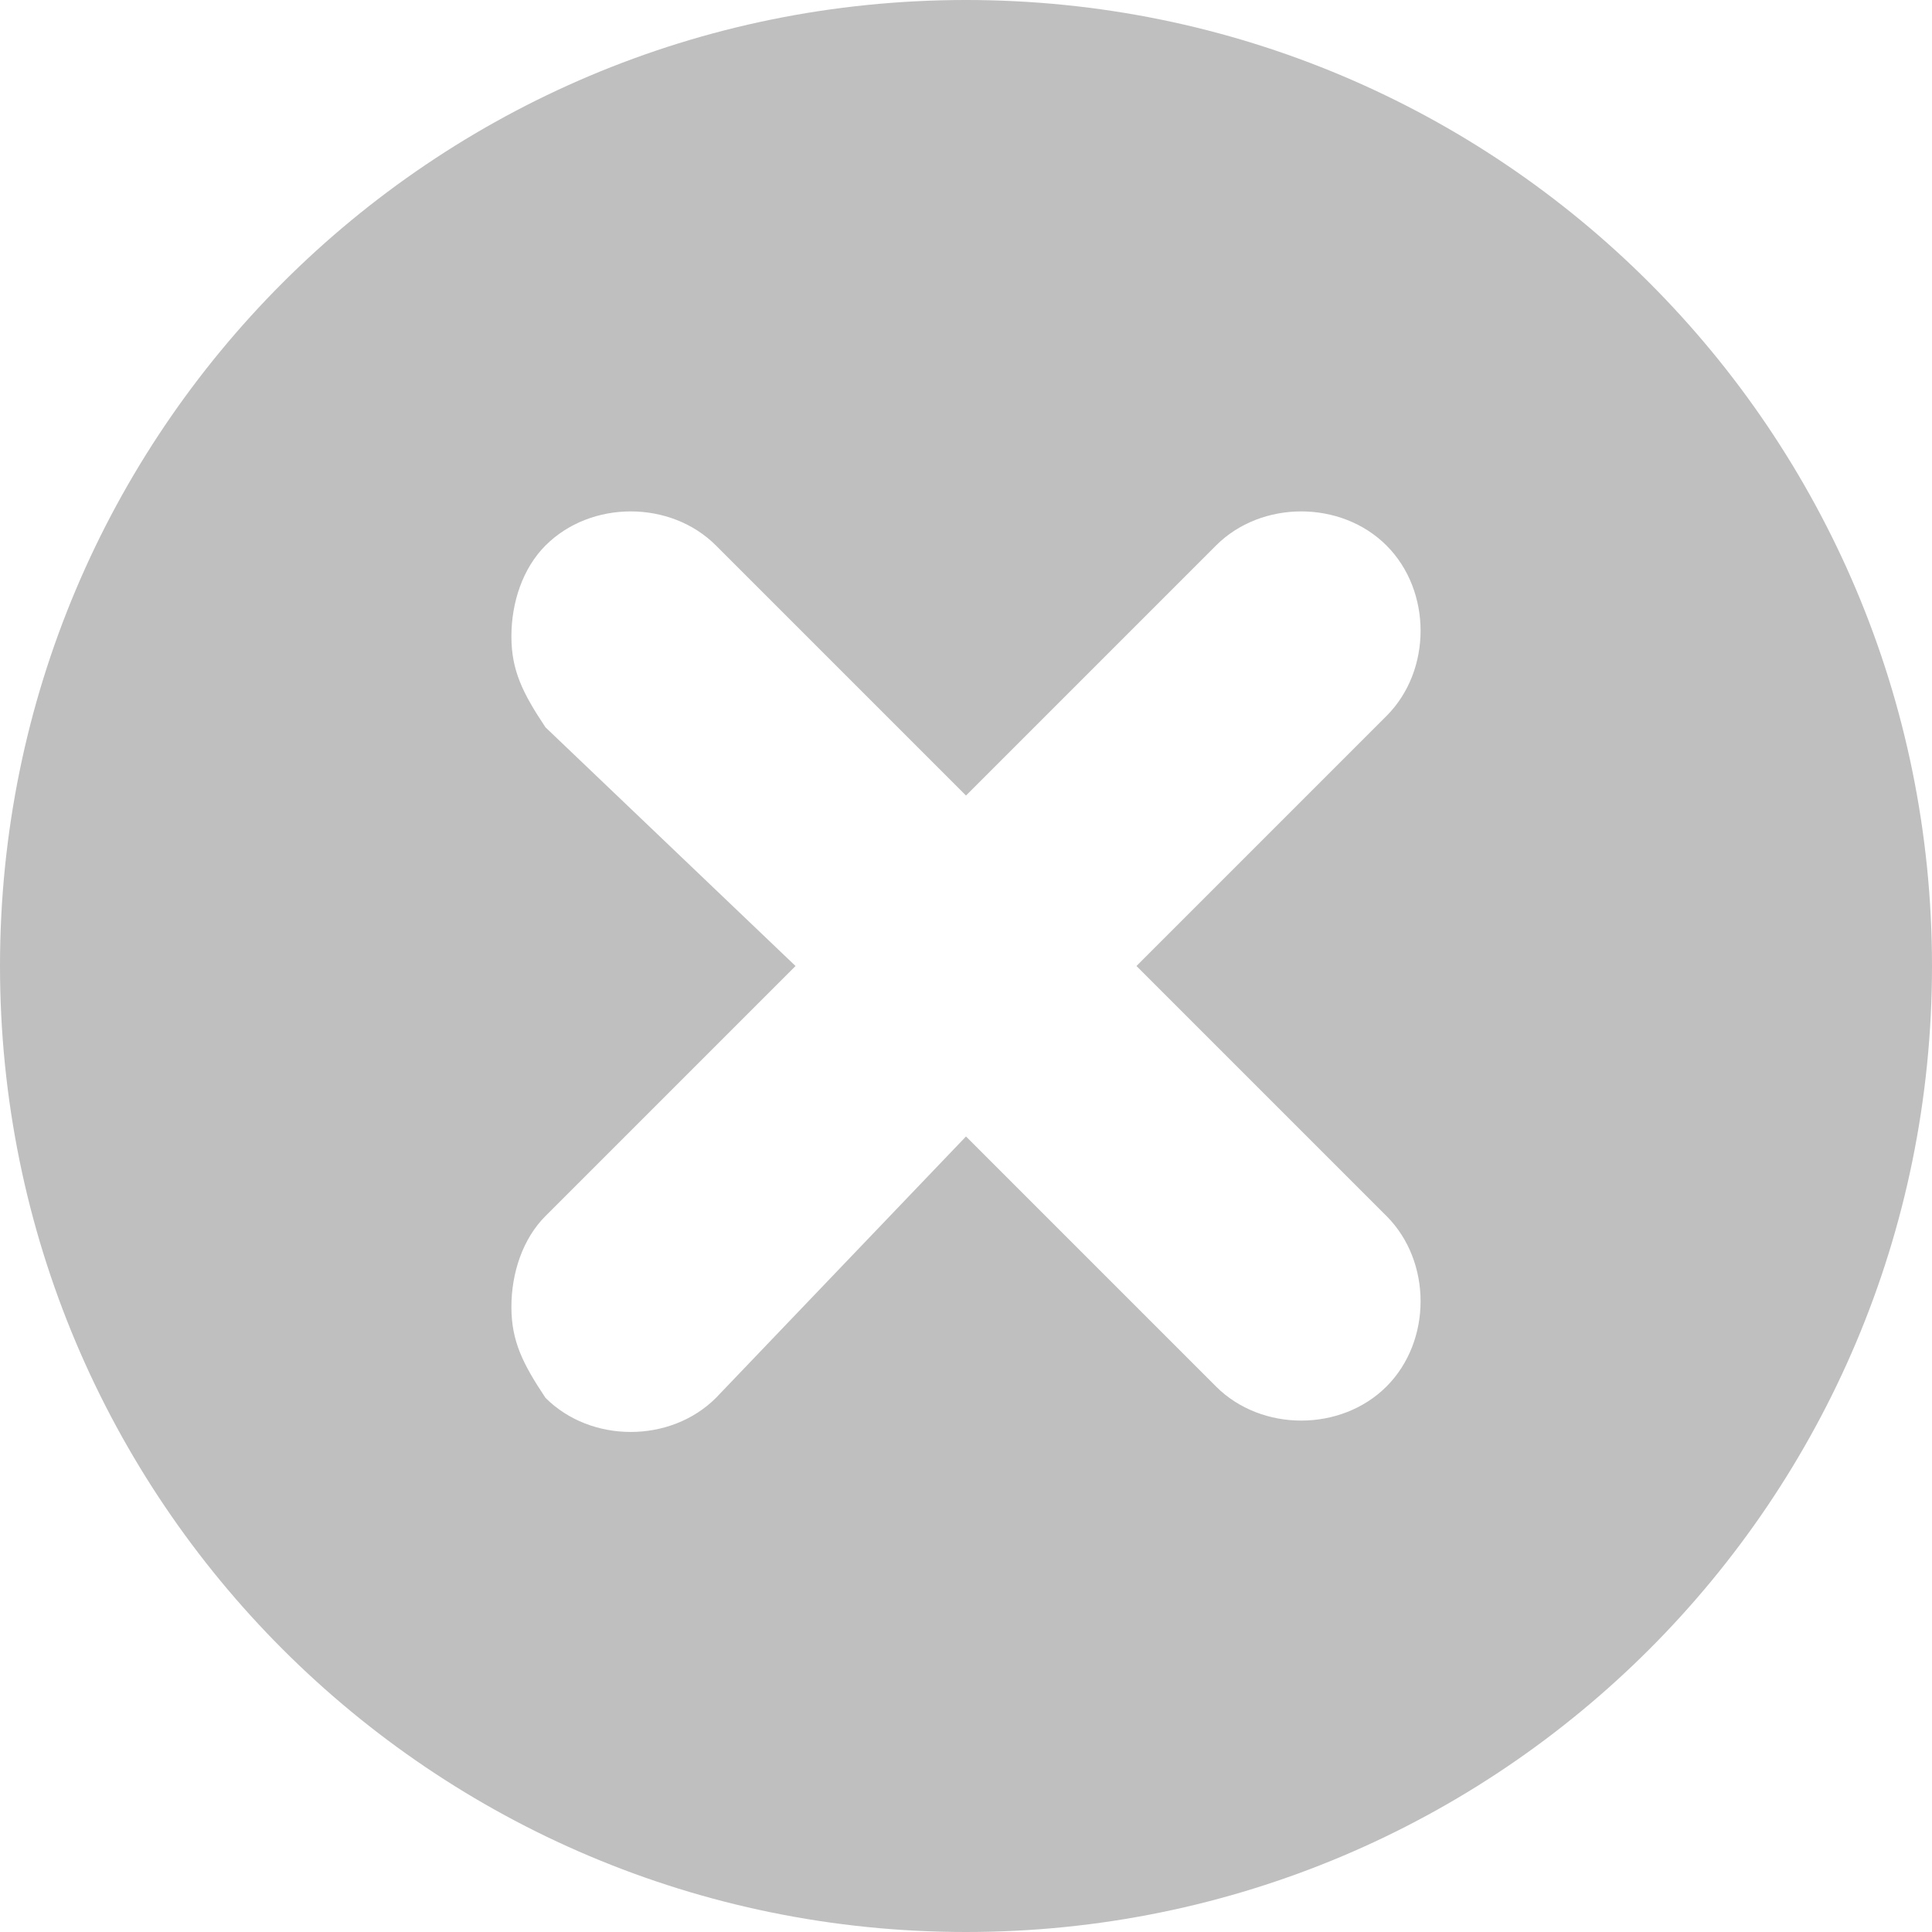 <?xml version="1.0" standalone="no"?><!DOCTYPE svg PUBLIC "-//W3C//DTD SVG 1.1//EN" "http://www.w3.org/Graphics/SVG/1.1/DTD/svg11.dtd"><svg t="1544522926738" class="icon" style="" viewBox="0 0 1024 1024" version="1.1" xmlns="http://www.w3.org/2000/svg" p-id="1289" xmlns:xlink="http://www.w3.org/1999/xlink" width="200" height="200"><defs><style type="text/css"></style></defs><path d="M512 0c-283.106 0-512 228.894-512 512s228.894 512 512 512 512-228.894 512-512S795.106 0 512 0z m222.871 644.518c24.094 24.094 24.094 66.259 0 90.353-24.094 24.094-66.259 24.094-90.353 0l-132.518-132.518-132.518 138.541c-24.094 24.094-66.259 24.094-90.353 0-12.047-18.071-18.071-30.118-18.071-48.188s6.024-36.141 18.071-48.188l132.518-132.518-132.518-126.494c-12.047-18.071-18.071-30.118-18.071-48.188 0-18.071 6.024-36.141 18.071-48.188 24.094-24.094 66.259-24.094 90.353 0l132.518 132.518 132.518-132.518c24.094-24.094 66.259-24.094 90.353 0 24.094 24.094 24.094 66.259 0 90.353l-132.518 132.518 132.518 132.518z" p-id="1290" fill="#bfbfbf"></path></svg>